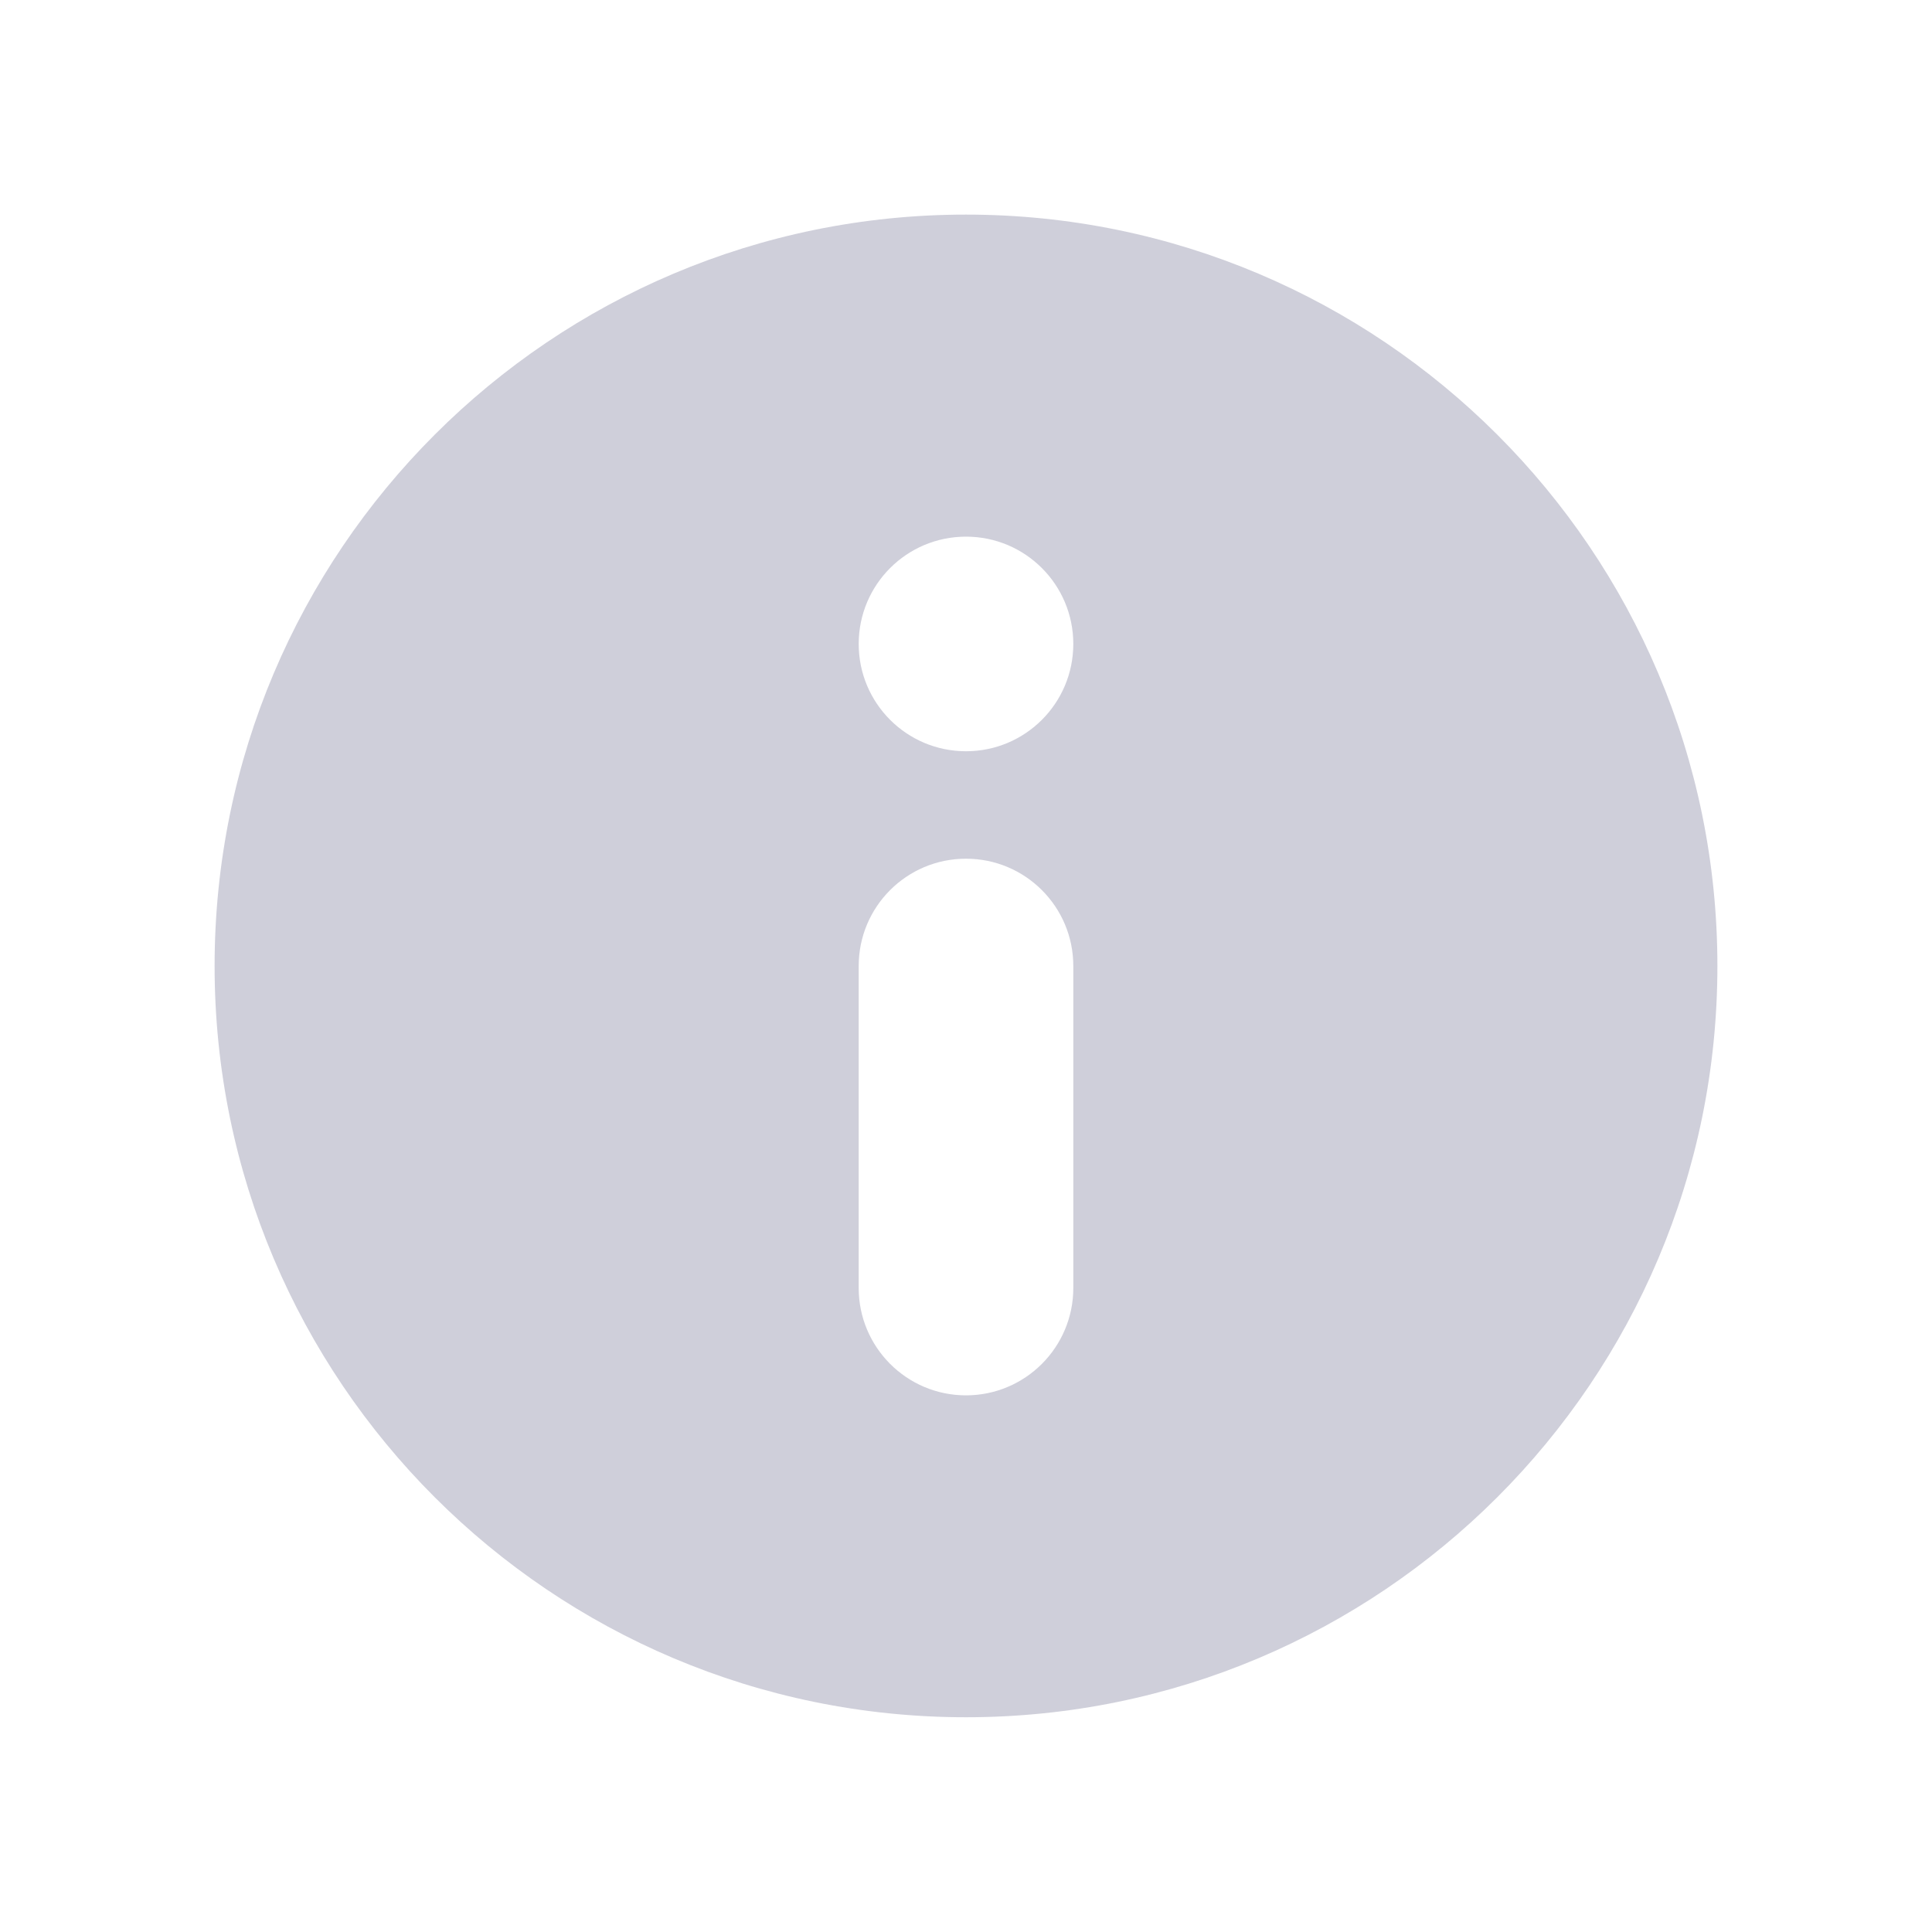 <svg width="13" height="13" viewBox="0 0 13 13" fill="none" xmlns="http://www.w3.org/2000/svg">
<path fill-rule="evenodd" clip-rule="evenodd" d="M6.5 11.555C9.292 11.555 11.556 9.292 11.556 6.5C11.556 3.708 9.292 1.444 6.5 1.444C3.708 1.444 1.444 3.708 1.444 6.5C1.444 9.292 3.708 11.555 6.5 11.555ZM5.778 4.333C5.778 3.934 6.101 3.611 6.5 3.611C6.899 3.611 7.222 3.934 7.222 4.333C7.222 4.732 6.899 5.055 6.5 5.055C6.101 5.055 5.778 4.732 5.778 4.333ZM5.778 6.5C5.778 6.101 6.101 5.778 6.5 5.778C6.899 5.778 7.222 6.101 7.222 6.5V8.667C7.222 9.065 6.899 9.389 6.5 9.389C6.101 9.389 5.778 9.065 5.778 8.667V6.5Z" fill="#CFCFDA"/>
</svg>
